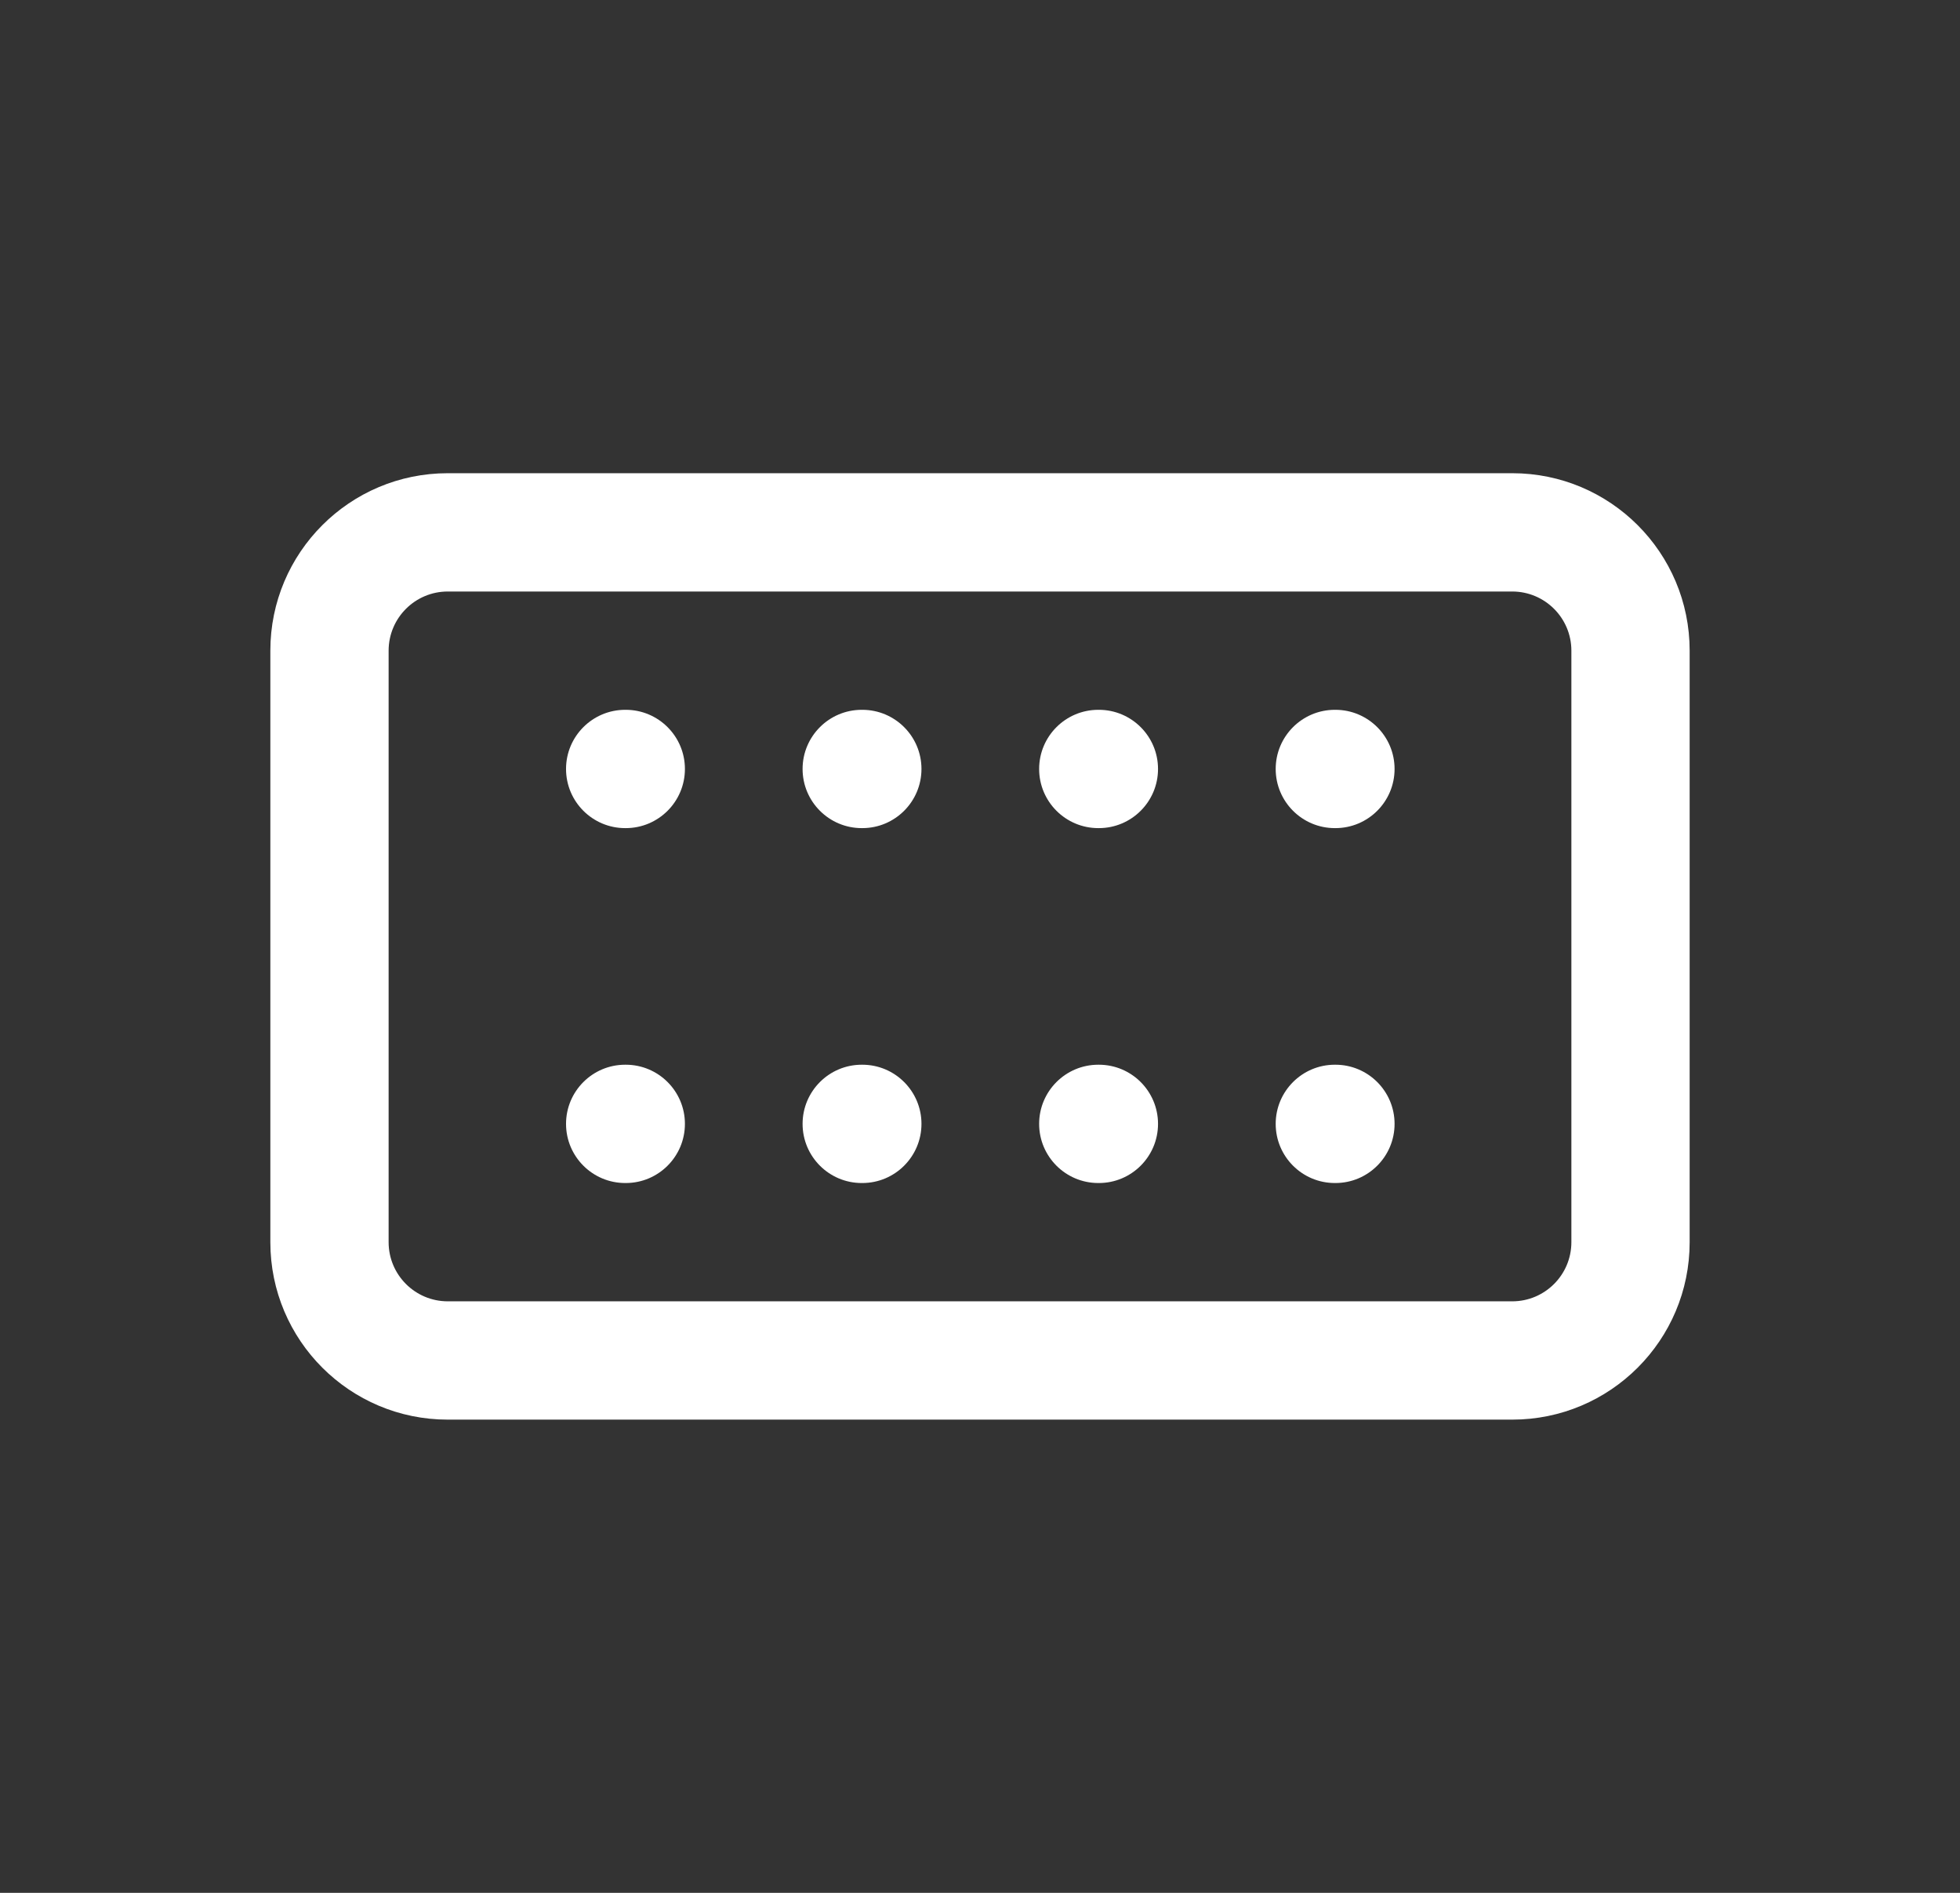 <svg width="29" height="28" viewBox="0 0 29 28" fill="none" xmlns="http://www.w3.org/2000/svg">
<rect x="0" y="0" width="29" height="28" fill="#333333" stroke="none"/>
<path fill-rule="evenodd" clip-rule="evenodd" d="M4 9.625C4 8.175 5.175 7 6.625 7H22.375C23.825 7 25 8.175 25 9.625V18.375C25 19.825 23.825 21 22.375 21H6.625C5.175 21 4 19.825 4 18.375V9.625ZM6.625 8.75C6.142 8.75 5.75 9.142 5.75 9.625V18.375C5.75 18.858 6.142 19.25 6.625 19.25H22.375C22.858 19.25 23.25 18.858 23.25 18.375V9.625C23.25 9.142 22.858 8.75 22.375 8.75H6.625ZM8.375 11.375C8.375 10.892 8.767 10.5 9.25 10.5H9.259C9.742 10.5 10.134 10.892 10.134 11.375C10.134 11.858 9.742 12.25 9.259 12.25H9.25C8.767 12.25 8.375 11.858 8.375 11.375ZM11.875 11.375C11.875 10.892 12.267 10.5 12.75 10.5H12.759C13.242 10.5 13.634 10.892 13.634 11.375C13.634 11.858 13.242 12.25 12.759 12.25H12.75C12.267 12.25 11.875 11.858 11.875 11.375ZM15.375 11.375C15.375 10.892 15.767 10.5 16.25 10.5H16.259C16.742 10.5 17.134 10.892 17.134 11.375C17.134 11.858 16.742 12.25 16.259 12.25H16.25C15.767 12.25 15.375 11.858 15.375 11.375ZM18.875 11.375C18.875 10.892 19.267 10.5 19.75 10.5H19.759C20.242 10.5 20.634 10.892 20.634 11.375C20.634 11.858 20.242 12.25 19.759 12.25H19.75C19.267 12.25 18.875 11.858 18.875 11.375ZM8.375 16.625C8.375 16.142 8.767 15.75 9.25 15.75H9.259C9.742 15.75 10.134 16.142 10.134 16.625C10.134 17.108 9.742 17.5 9.259 17.5H9.25C8.767 17.5 8.375 17.108 8.375 16.625ZM11.875 16.625C11.875 16.142 12.267 15.75 12.75 15.75H12.759C13.242 15.75 13.634 16.142 13.634 16.625C13.634 17.108 13.242 17.5 12.759 17.5H12.75C12.267 17.5 11.875 17.108 11.875 16.625ZM15.375 16.625C15.375 16.142 15.767 15.75 16.25 15.75H16.259C16.742 15.75 17.134 16.142 17.134 16.625C17.134 17.108 16.742 17.5 16.259 17.5H16.25C15.767 17.5 15.375 17.108 15.375 16.625ZM18.875 16.625C18.875 16.142 19.267 15.75 19.75 15.75H19.759C20.242 15.75 20.634 16.142 20.634 16.625C20.634 17.108 20.242 17.5 19.759 17.5H19.75C19.267 17.5 18.875 17.108 18.875 16.625Z" fill="white"/>
</svg>

